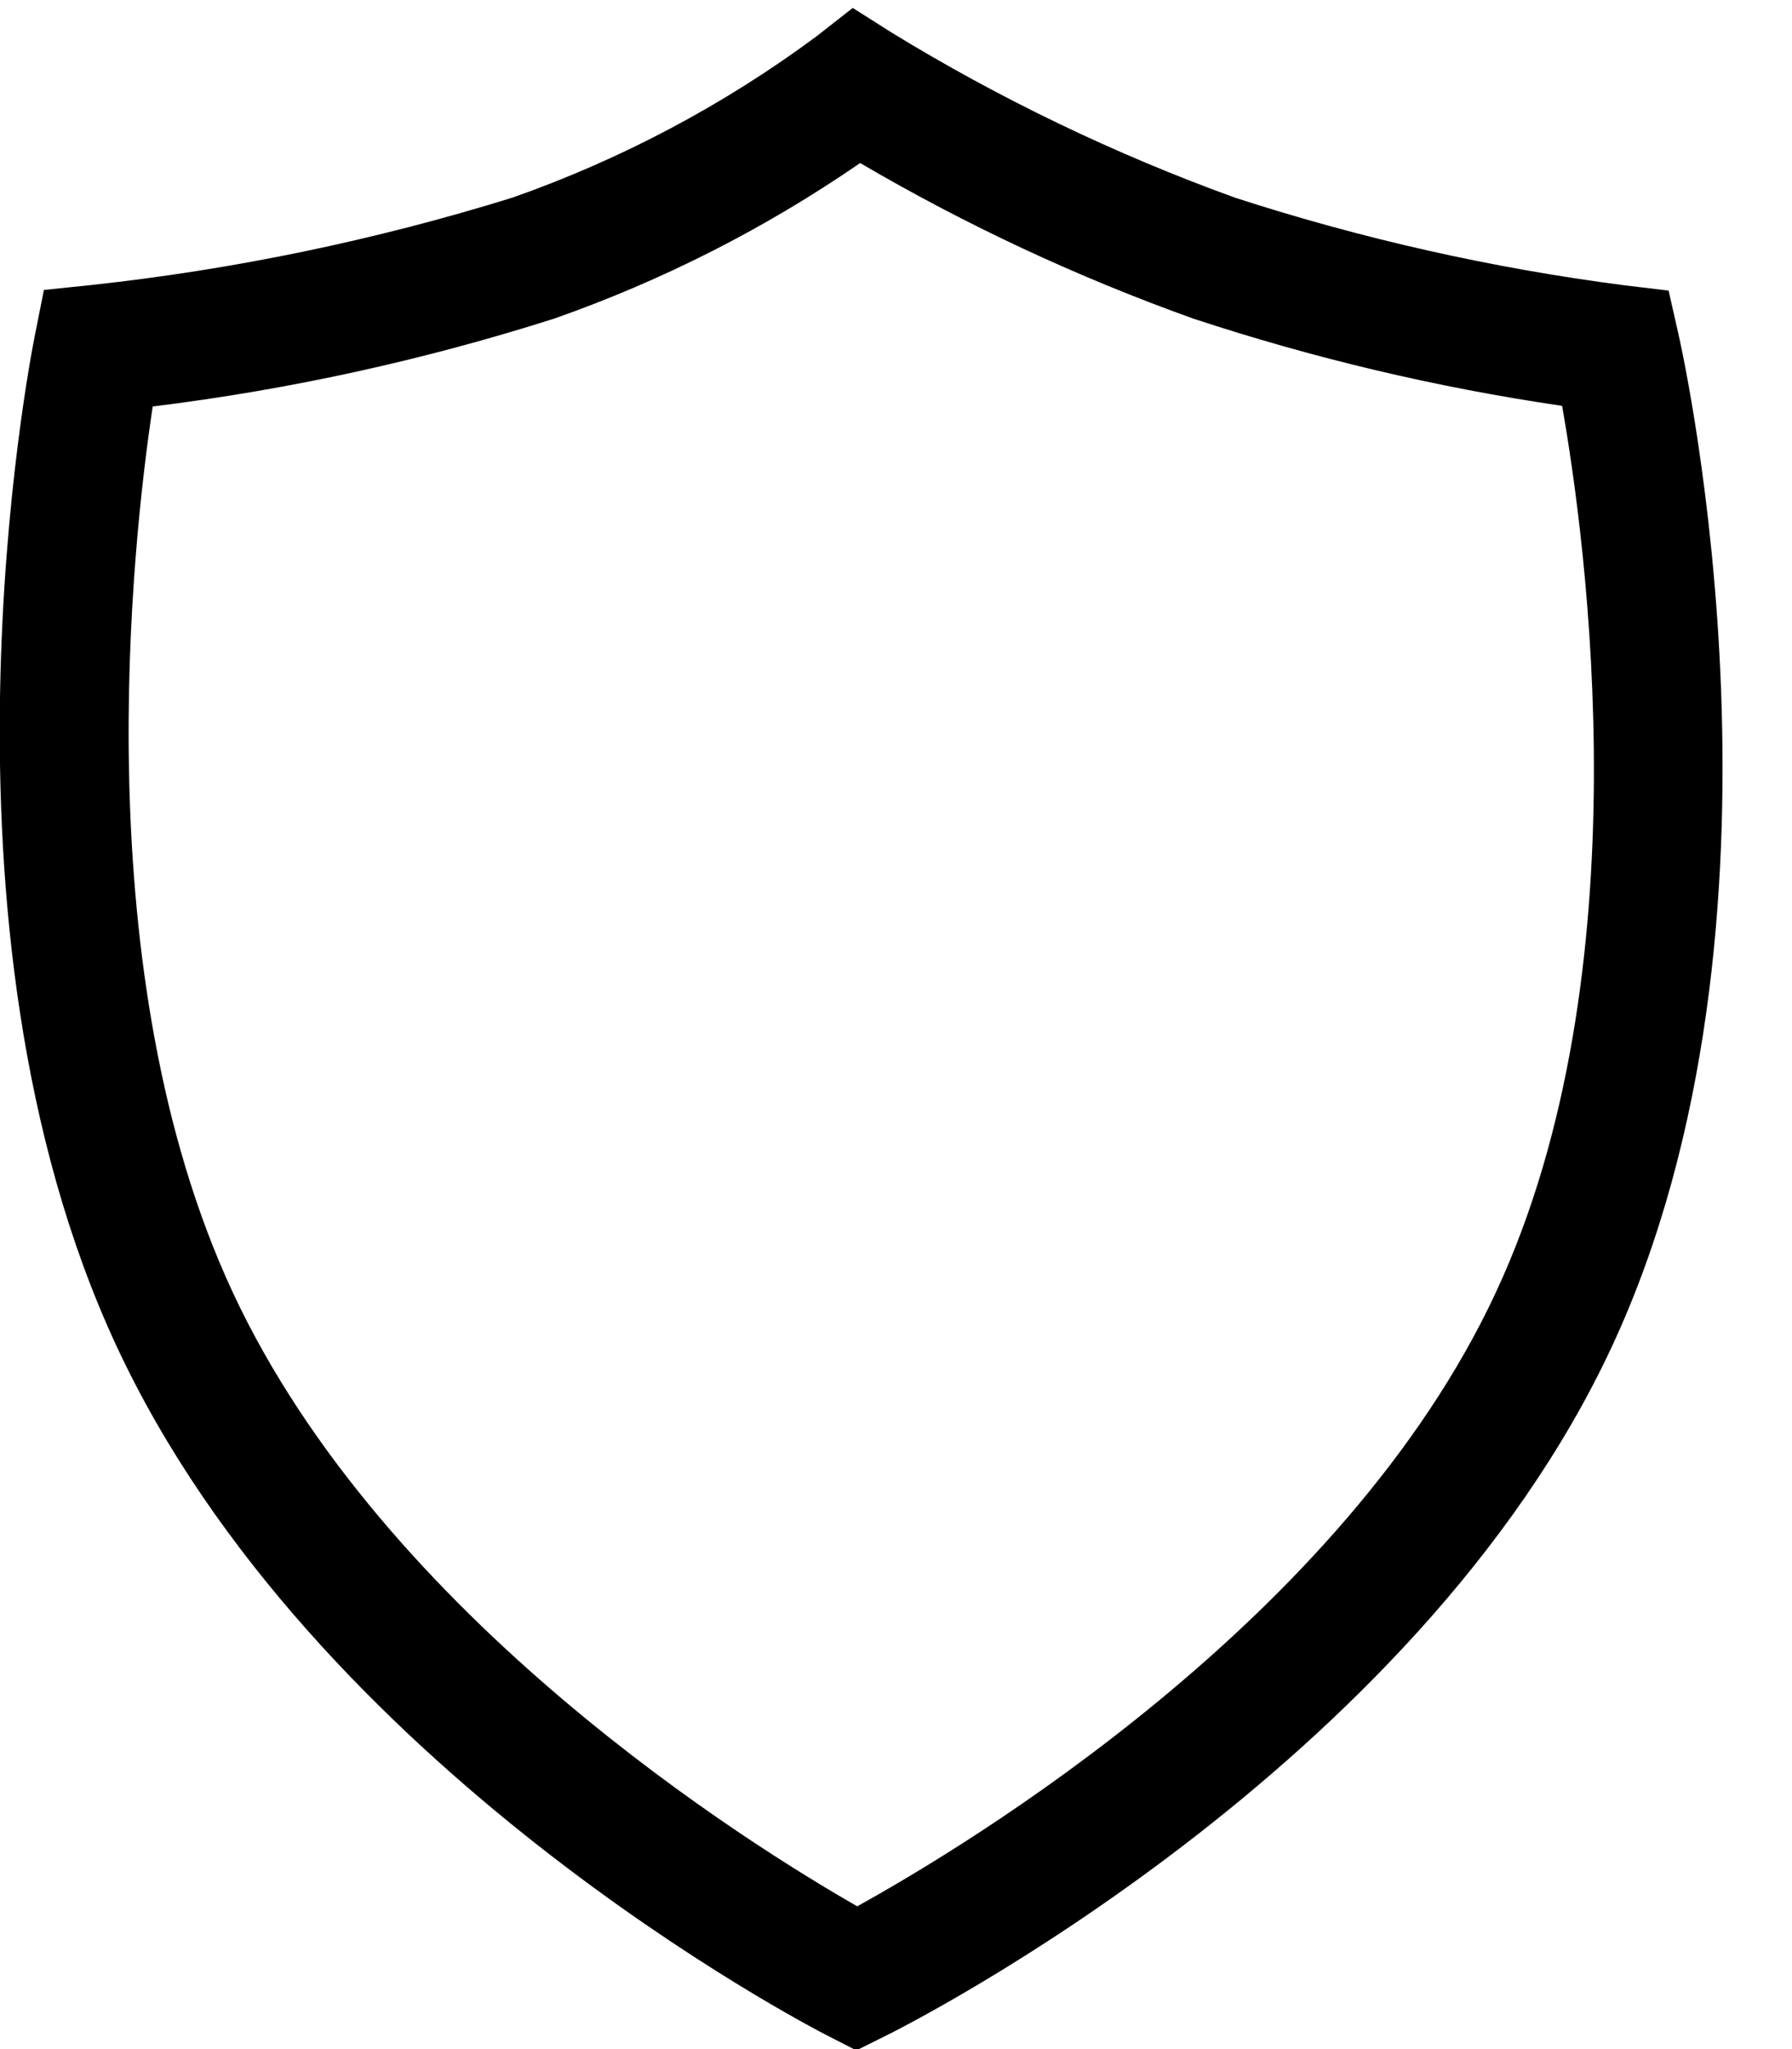 <svg width="14" height="16" viewBox="0 0 14 16" fill="none" xmlns="http://www.w3.org/2000/svg">
<path d="M6.662 0.062L6.962 0.252C7.811 0.772 8.711 1.204 9.647 1.543C10.636 1.864 11.653 2.093 12.685 2.227L13.036 2.269L13.114 2.614C13.156 2.8 14.131 7.21 12.594 10.512C11.057 13.815 7.085 15.815 6.916 15.898L6.69 16.01L6.465 15.895C6.302 15.812 2.448 13.811 0.911 10.512C-0.626 7.213 0.234 2.812 0.271 2.626L0.343 2.264L0.71 2.226C1.827 2.105 2.931 1.876 4.004 1.543C4.855 1.244 5.657 0.819 6.381 0.282L6.662 0.062ZM12.204 3.169C11.225 3.026 10.26 2.797 9.32 2.487C8.418 2.164 7.547 1.758 6.72 1.273C5.981 1.782 5.178 2.19 4.332 2.487C3.309 2.813 2.258 3.043 1.193 3.174C1.03 4.256 0.659 7.602 1.818 10.09C3.008 12.644 5.874 14.414 6.697 14.885C7.538 14.42 10.497 12.65 11.687 10.09C12.851 7.595 12.391 4.232 12.204 3.169Z" fill="black"/>
</svg>
